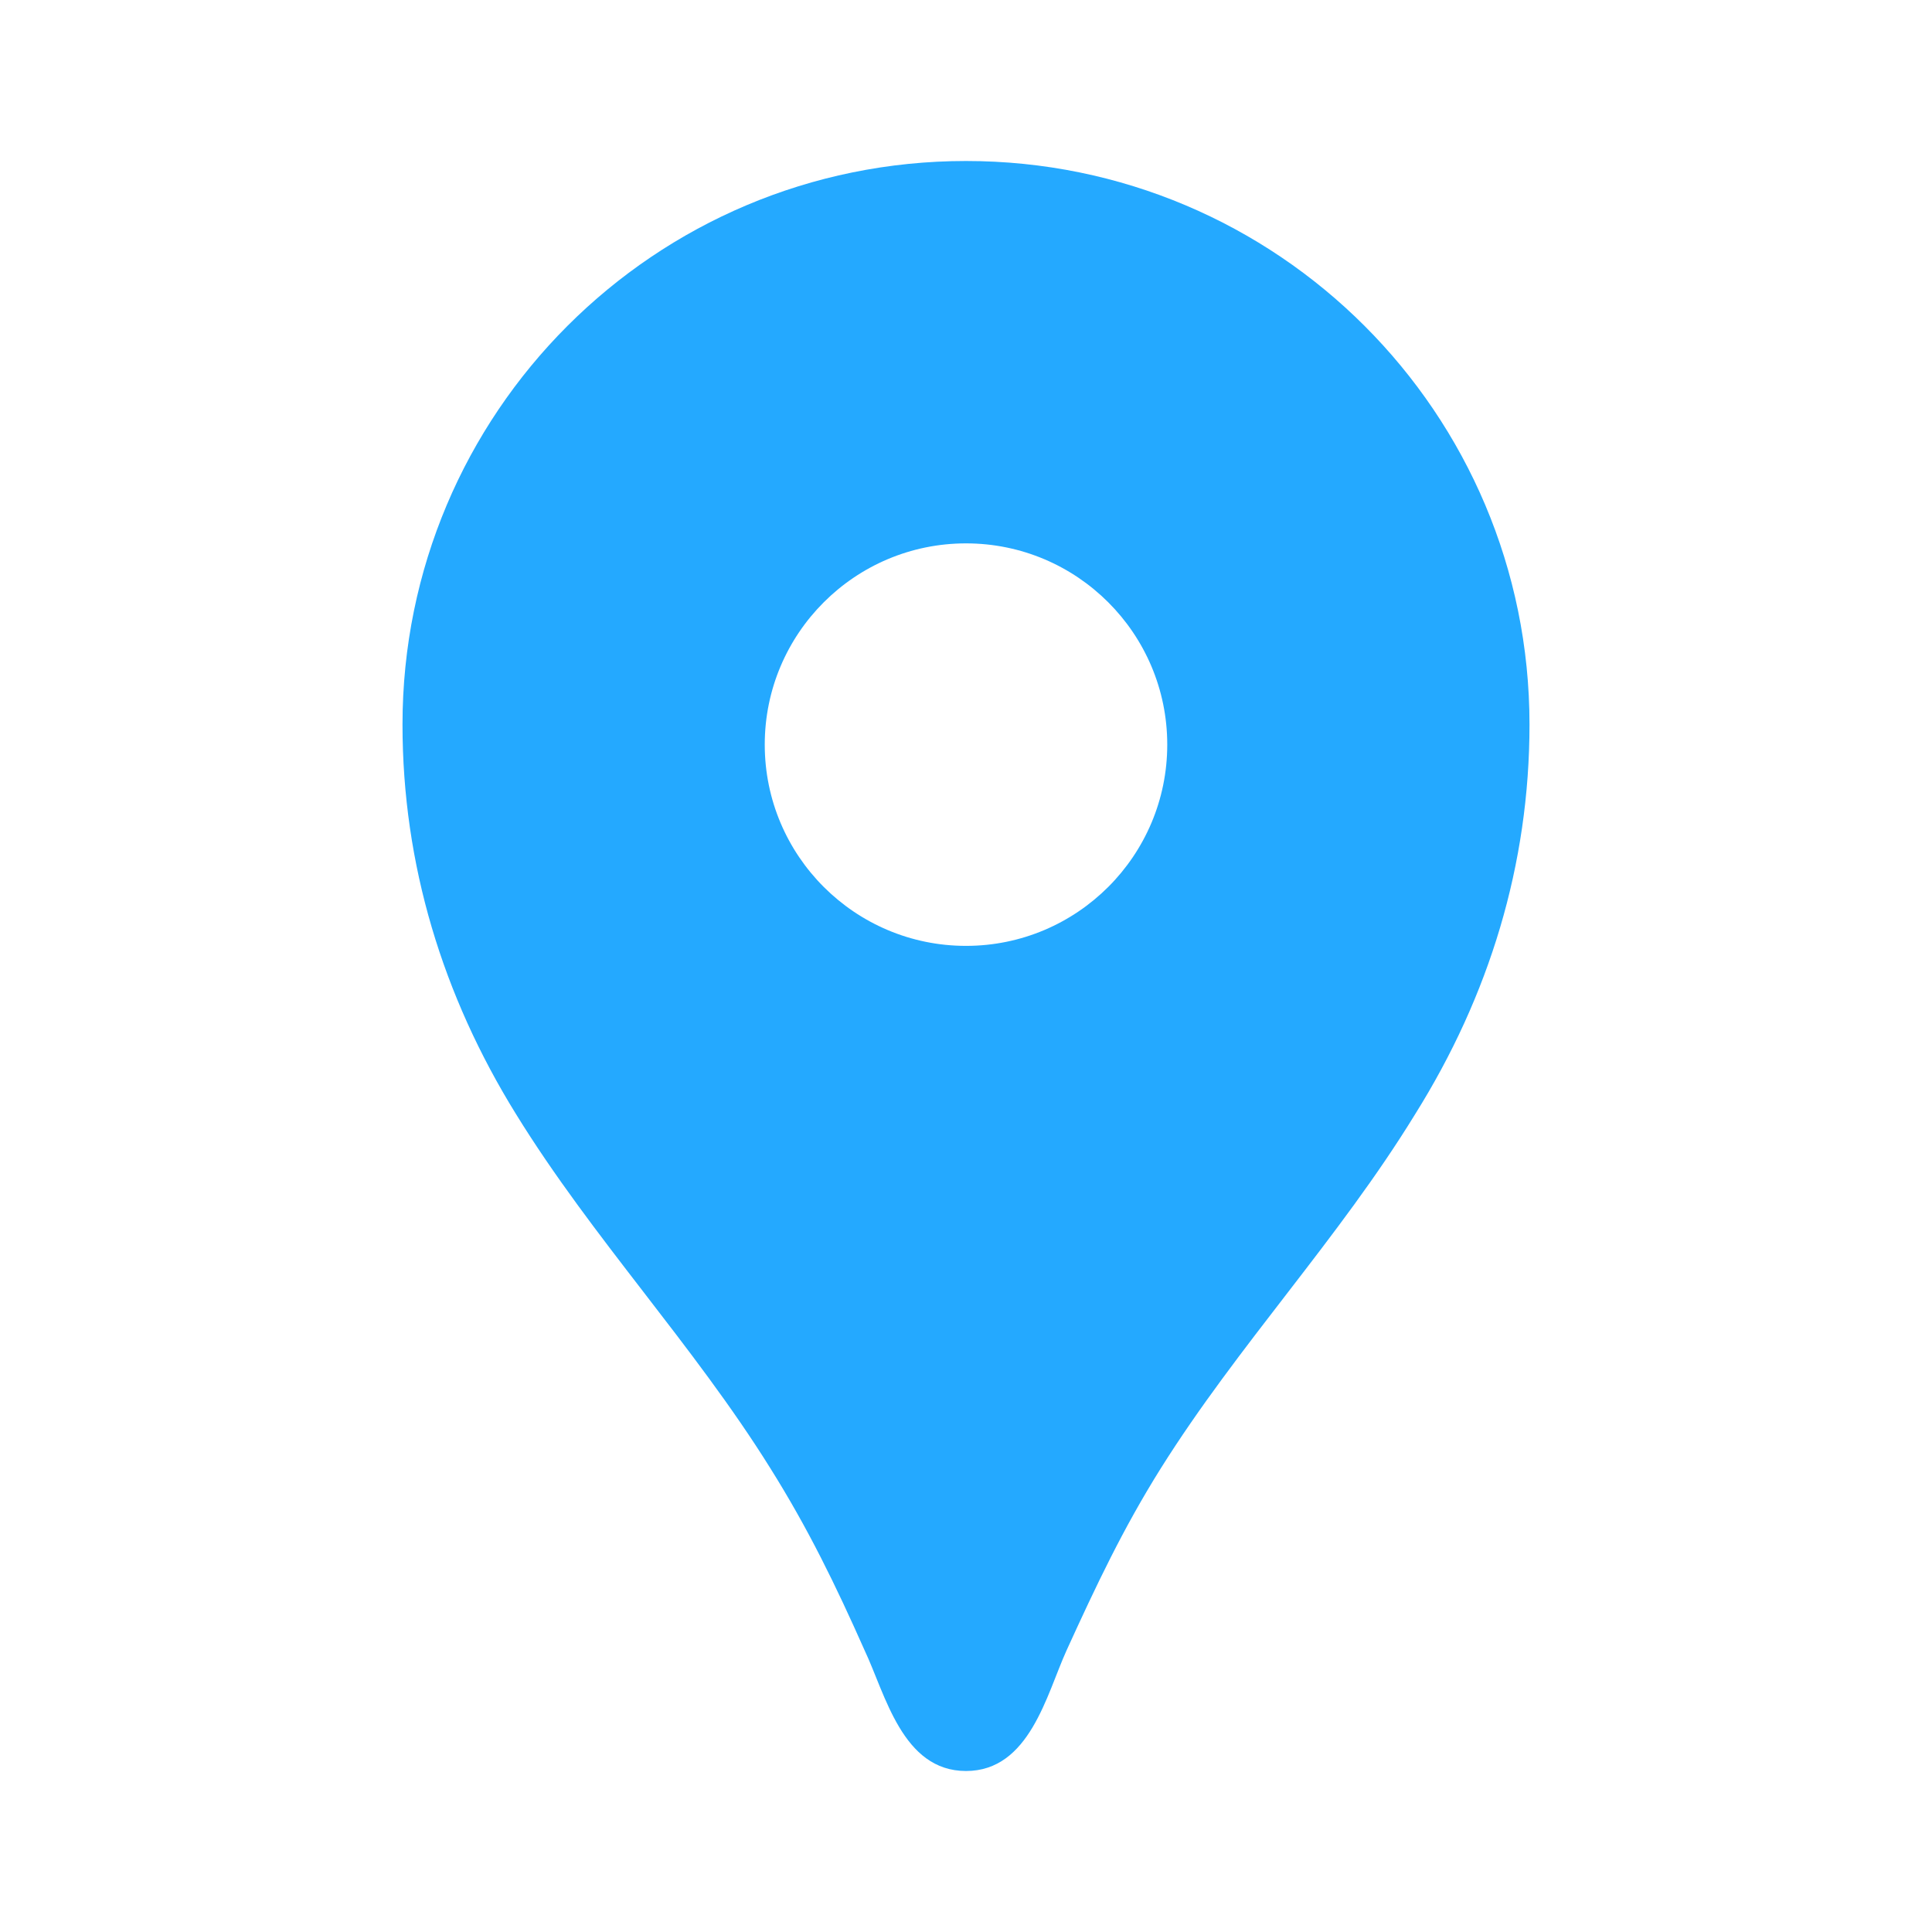 <svg xmlns="http://www.w3.org/2000/svg" xmlns:xlink="http://www.w3.org/1999/xlink" width="1920" zoomAndPan="magnify" viewBox="0 0 1440 1440" height="1920" preserveAspectRatio="xMidYMid meet" version="1.0"><path fill="#24a9ff" d="M 720 120 C 487.801 120 300 307.801 300 540 C 300 644.398 330 742.199 384.602 830.398 C 441.602 922.801 516.602 1002 574.199 1094.398 C 602.398 1139.398 622.801 1181.398 644.398 1230 C 660 1263 672.602 1320 720 1320 C 767.398 1320 780 1263 795 1230 C 817.199 1181.398 837 1139.398 865.199 1094.398 C 922.801 1002.602 997.801 923.398 1054.801 830.398 C 1110 742.199 1140 644.398 1140 540 C 1140 307.801 952.199 120 720 120 Z M 720 705 C 637.199 705 570 637.801 570 555 C 570 472.199 637.199 405 720 405 C 802.801 405 870 472.199 870 555 C 870 637.801 802.801 705 720 705 Z M 720 705 " fill-opacity="1" fill-rule="nonzero"/></svg>